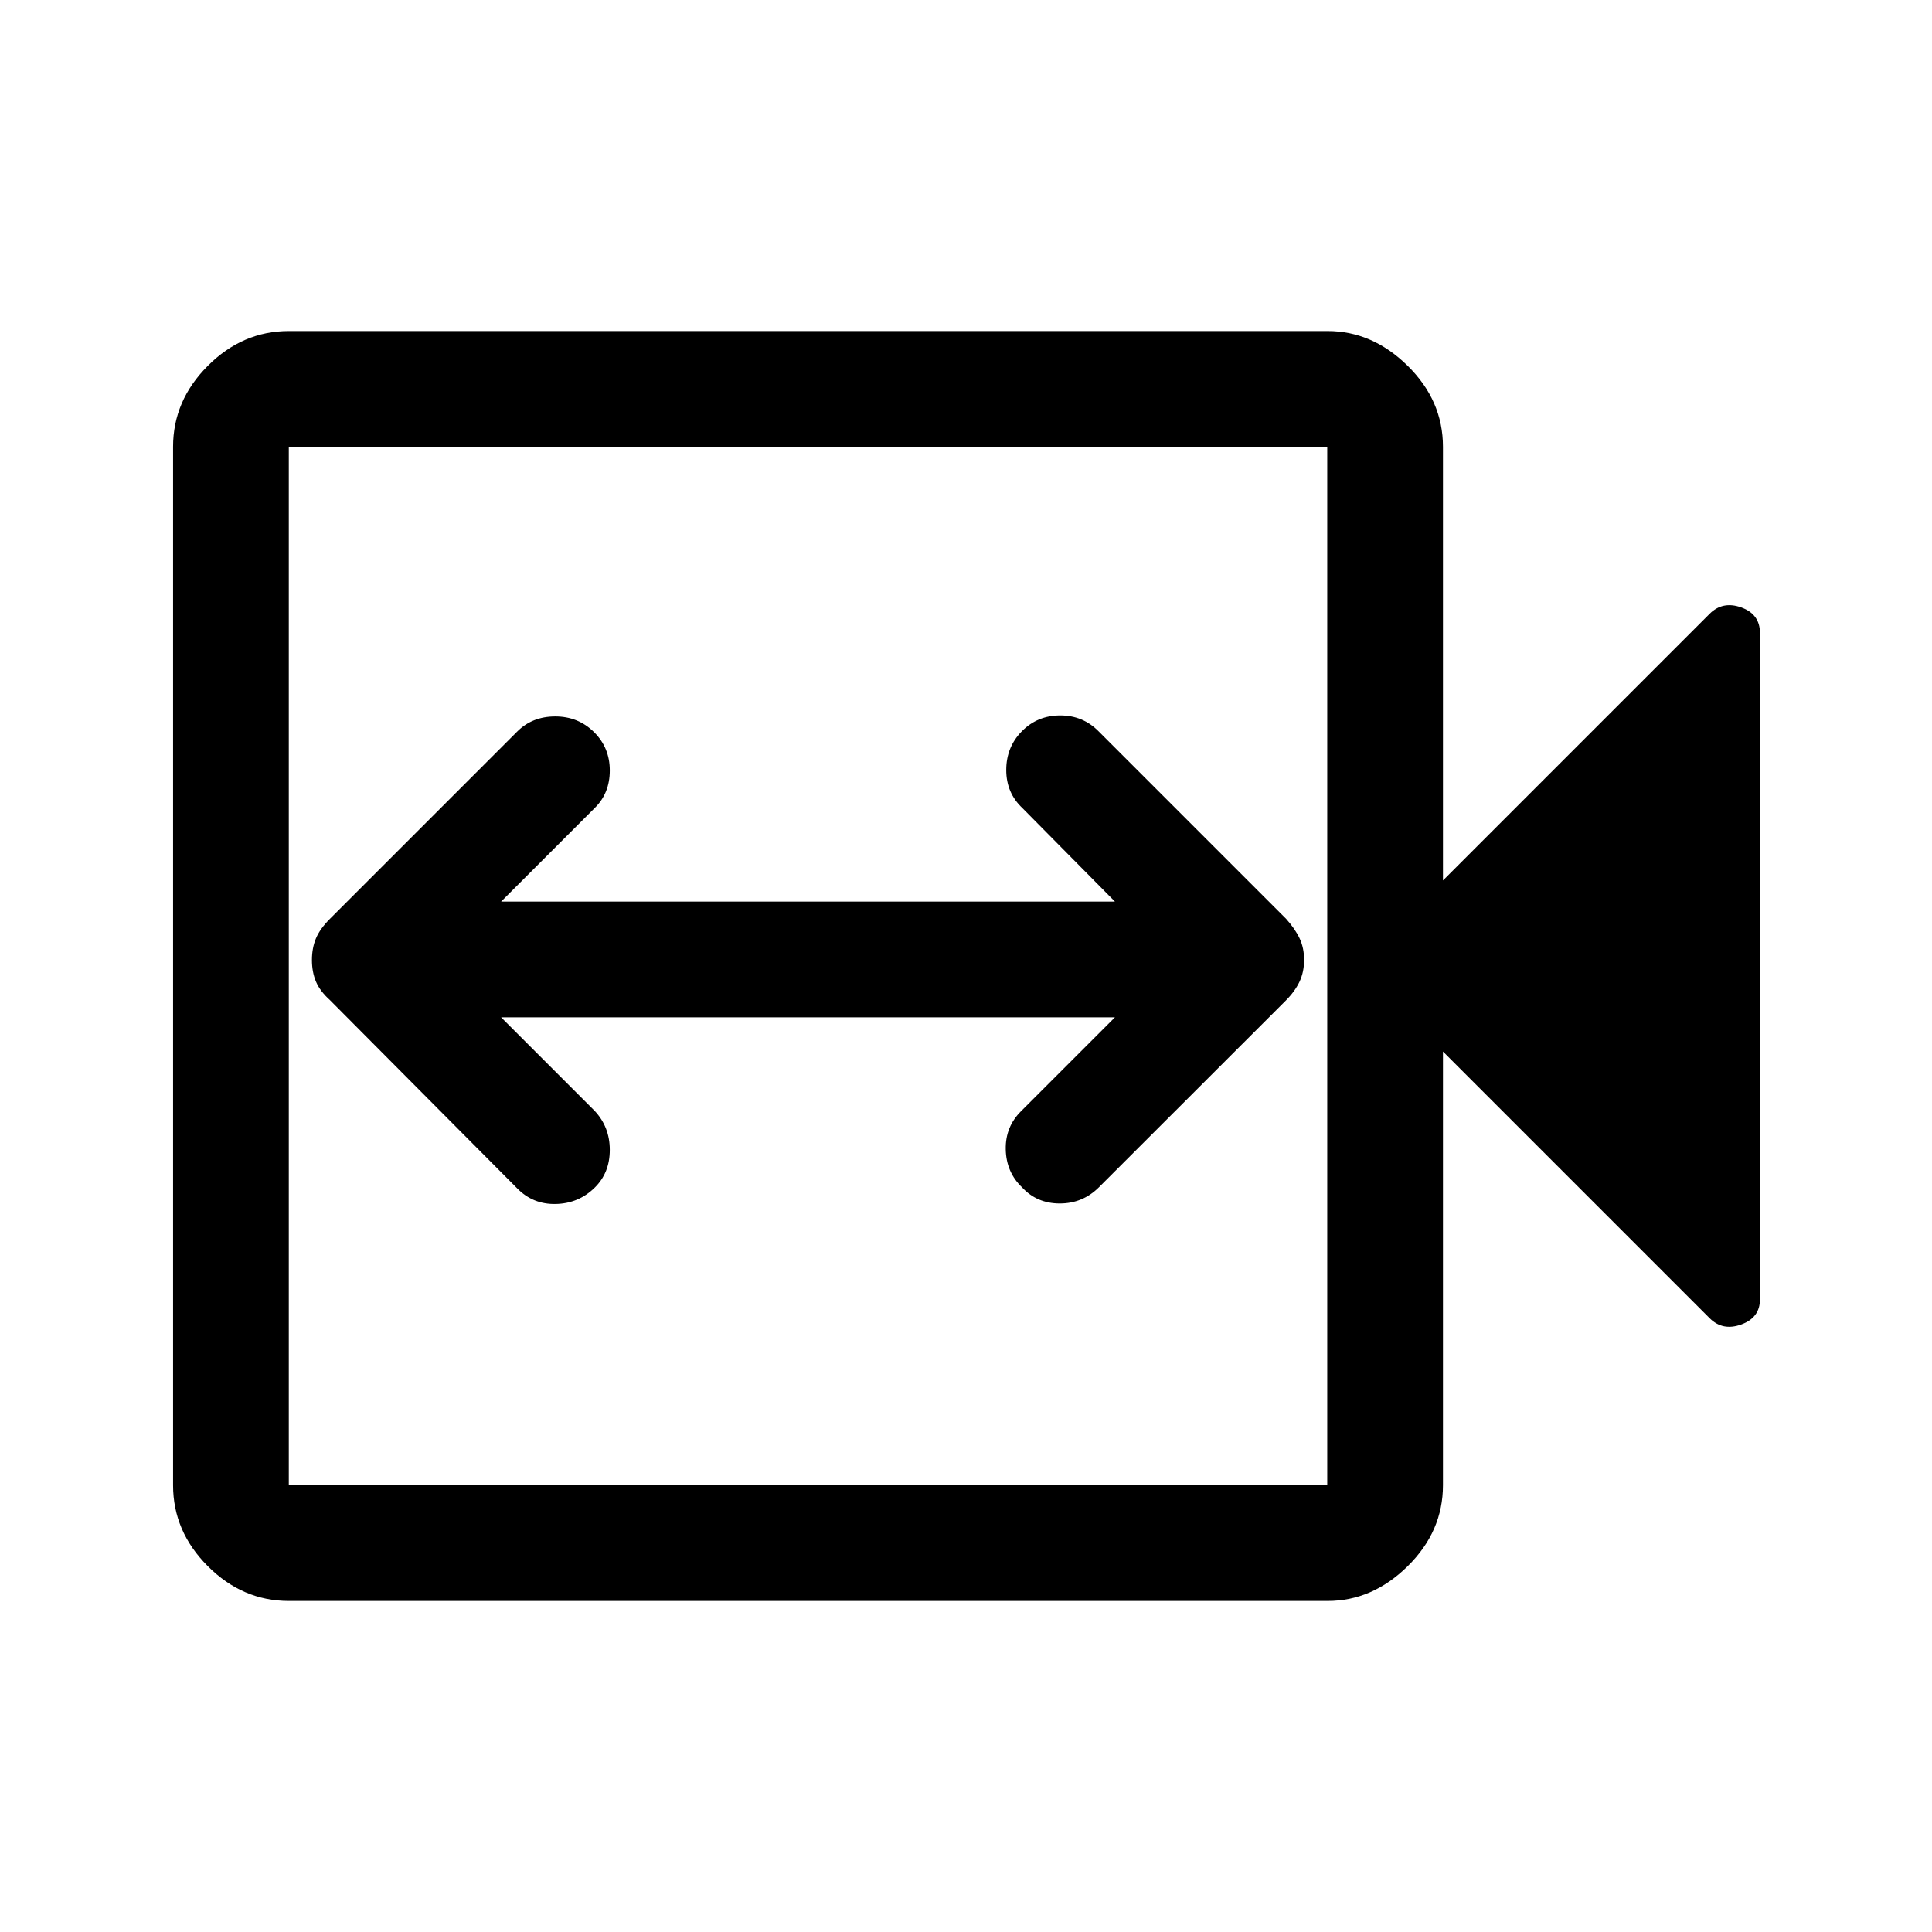 <svg xmlns="http://www.w3.org/2000/svg" height="48" viewBox="0 -960 960 960" width="48"><path d="M249-454.5h305L507.5-408q-8 7.82-7.75 19.16t8.11 18.84q7.35 8 18.75 8 11.39 0 19.49-8.1l92.8-92.73q4.55-4.55 6.83-9.39 2.27-4.85 2.27-10.81 0-5.97-2.25-10.72-2.25-4.75-6.75-9.75l-93-93q-7.82-8-19.16-8t-19.09 7.86q-7.75 7.85-7.75 19.25 0 11.39 8 18.89l46 46.5H249l46.5-46.5q7.5-7.32 7.5-18.66t-7.86-19.09q-7.85-7.75-19.25-7.75-11.39 0-18.89 7.5l-93 93q-5 5-7 9.78-2 4.79-2 10.75 0 5.97 2 10.72 2 4.75 7 9.25l93 93.5q7.82 8 19.16 7.75t19.34-8.11q7.5-7.35 7.5-18.75 0-11.39-7.5-19.39L249-454.5Zm-105.5 290q-22.97 0-40.23-17.27Q86-199.03 86-222v-516q0-22.97 17.27-40.23 17.26-17.27 40.23-17.27h516.21q22.23 0 39.76 17.27Q717-760.97 717-738v215.5L849.5-655q6.5-6.5 15.75-3.17 9.25 3.34 9.25 12.67v331.21q0 9.04-9.25 12.41Q856-298.5 849.5-305L717-437.5V-222q0 22.97-17.53 40.23-17.53 17.27-39.76 17.27H143.5Zm0-57.5h516v-516h-516v516Zm0 0v-516 516Z"/></svg>